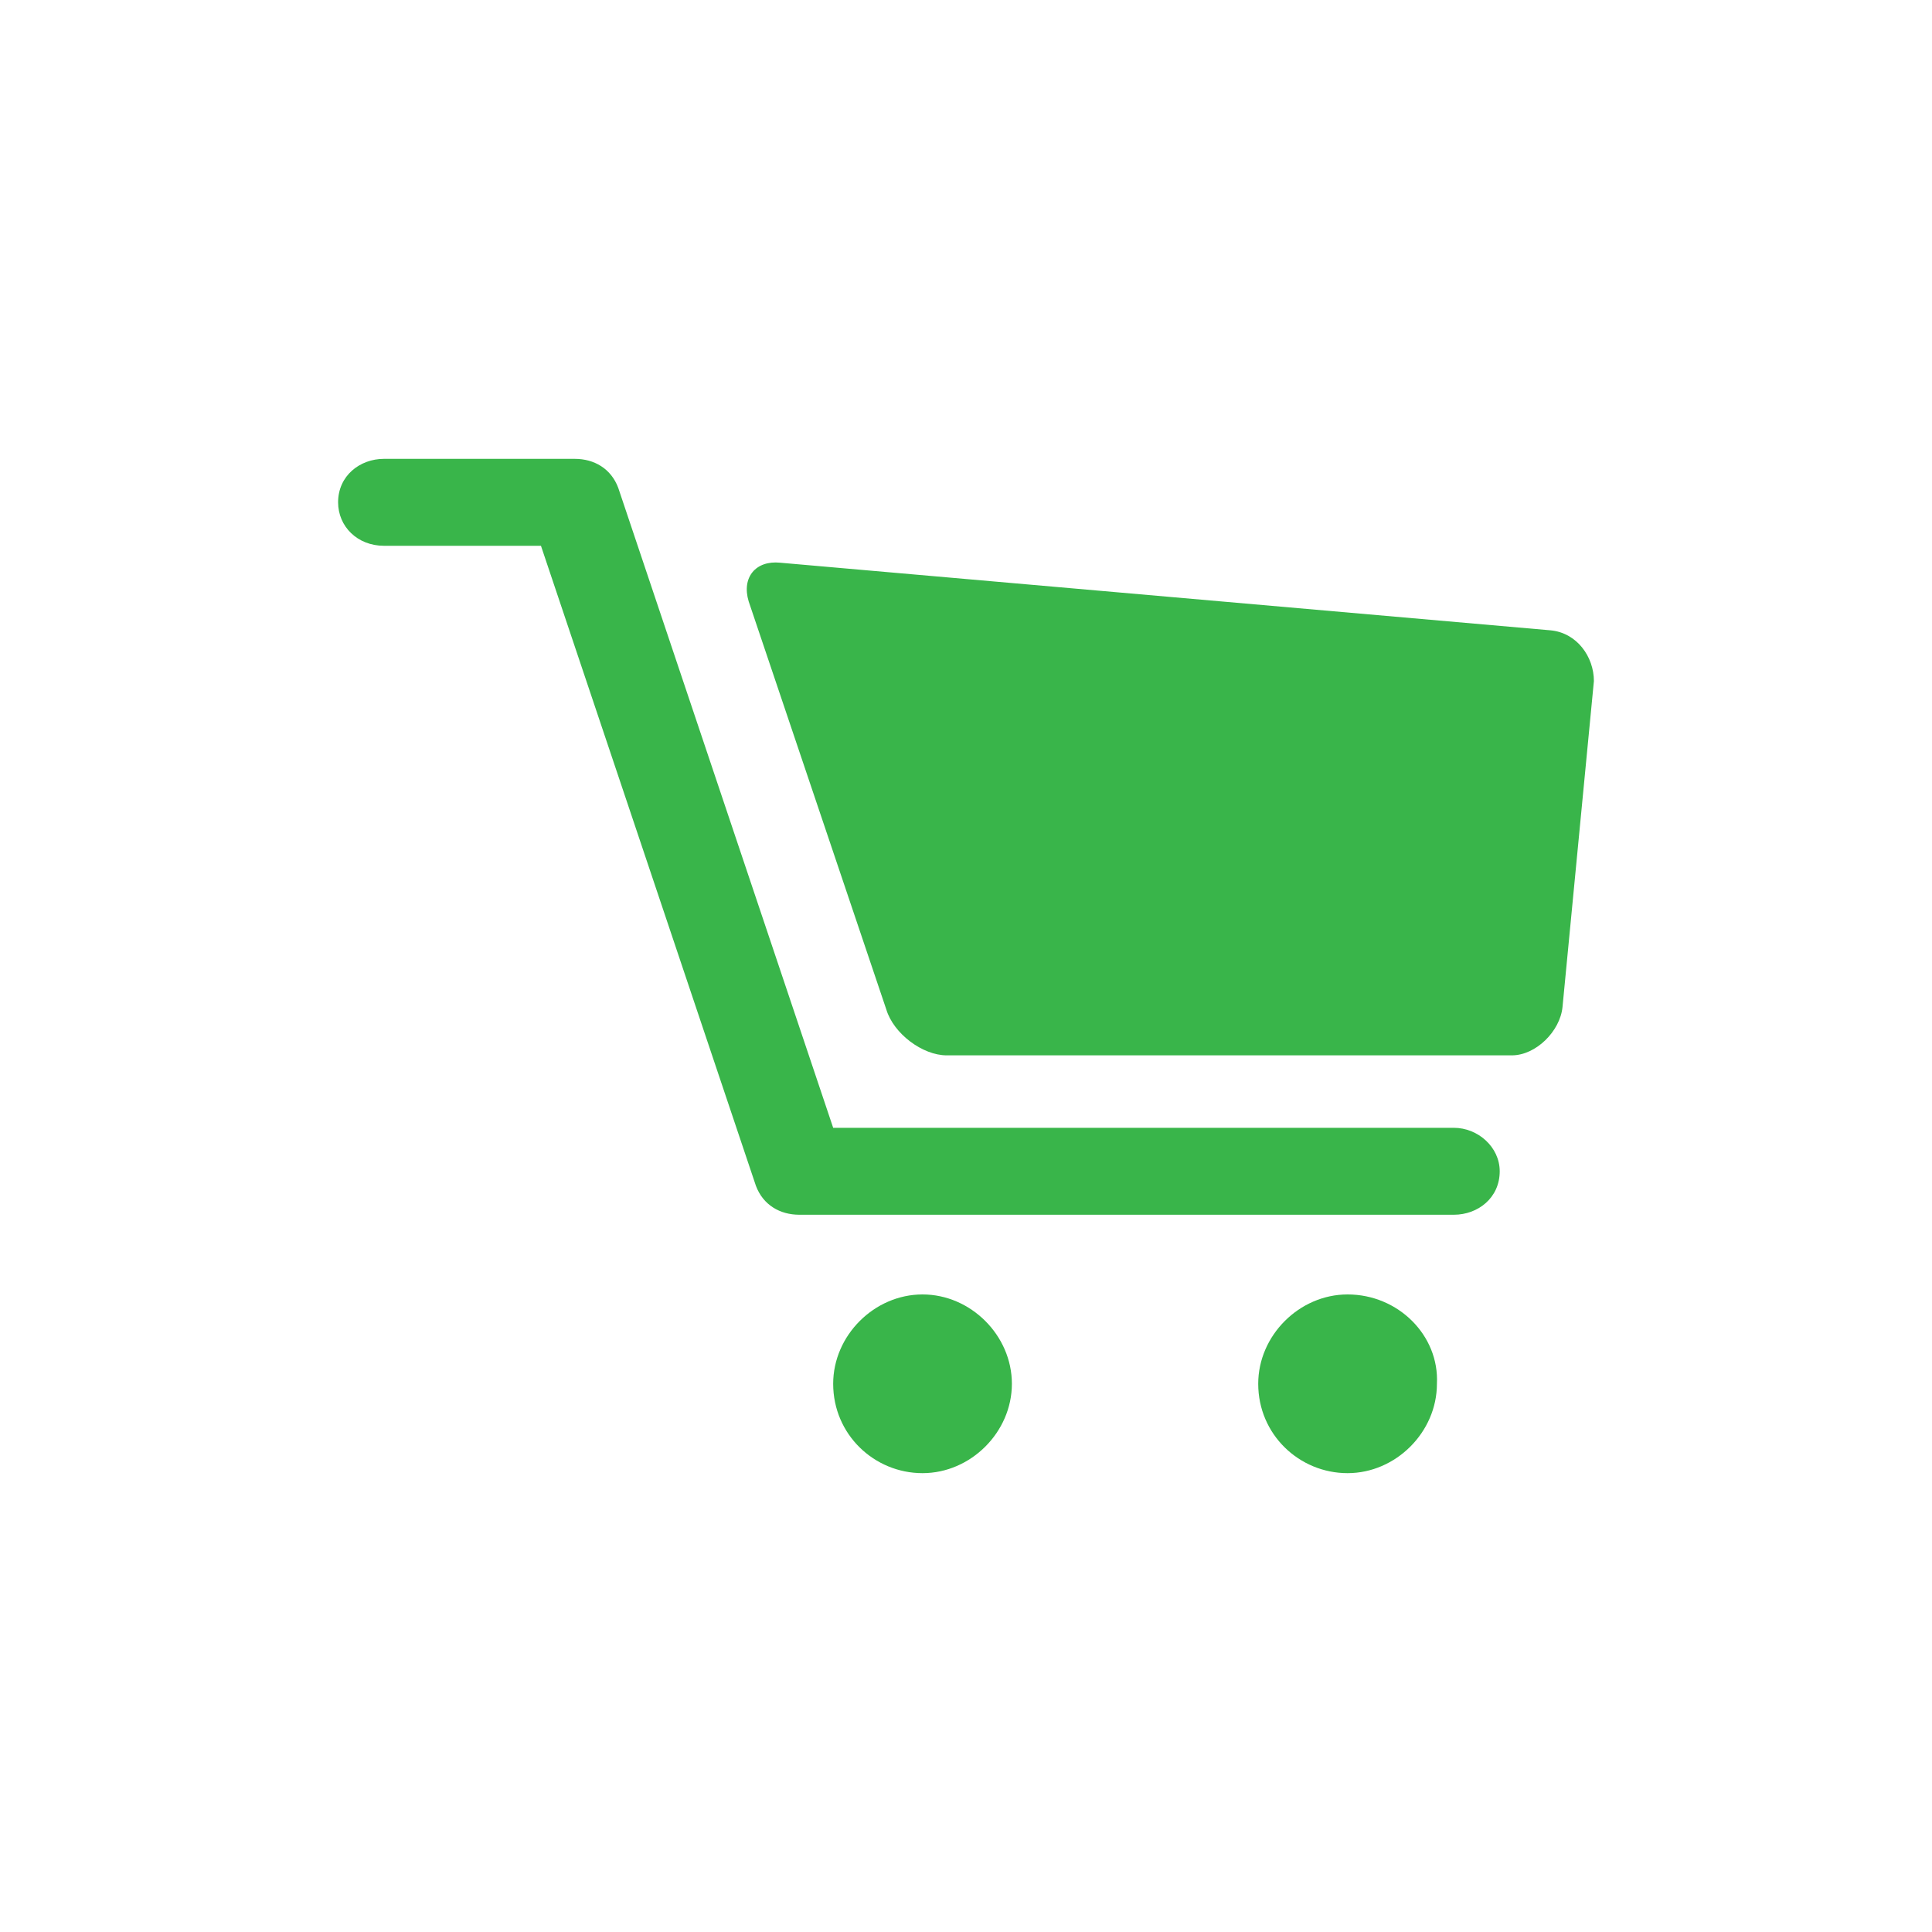 <?xml version="1.0" encoding="utf-8"?>
<!-- Generator: Adobe Illustrator 18.0.0, SVG Export Plug-In . SVG Version: 6.00 Build 0)  -->
<!DOCTYPE svg PUBLIC "-//W3C//DTD SVG 1.1//EN" "http://www.w3.org/Graphics/SVG/1.1/DTD/svg11.dtd">
<svg version="1.1" id="图层_1" xmlns="http://www.w3.org/2000/svg" xmlns:xlink="http://www.w3.org/1999/xlink" x="0px" y="0px"
	 viewBox="20 20 80 80" enable-background="new 20 20 80 80" xml:space="preserve">
<g>
	<path fill="#39B54A" d="M58.2,73.6c-2,0-3.7,1.7-3.7,3.7c0,2.1,1.7,3.7,3.7,3.7c2,0,3.7-1.7,3.7-3.7S60.2,73.6,58.2,73.6L58.2,73.6
		z M75.8,73.6c-2,0-3.7,1.7-3.7,3.7c0,2.1,1.7,3.7,3.7,3.7c2,0,3.7-1.7,3.7-3.7C79.6,75.3,77.9,73.6,75.8,73.6L75.8,73.6z
		 M80.2,66.7H54.5l-8.9-26.5c-0.3-0.8-1-1.2-1.8-1.2h-7.9c-1,0-1.9,0.7-1.9,1.8c0,1,0.8,1.8,1.9,1.8h6.5l8.9,26.5
		c0.3,0.8,1,1.2,1.8,1.2h27.1c1,0,1.9-0.7,1.9-1.8C82.1,67.5,81.2,66.7,80.2,66.7L80.2,66.7z M84.2,46.1l-31.9-2.8
		c-1-0.1-1.6,0.6-1.3,1.6l5.7,16.9c0.3,1,1.5,1.9,2.5,1.9h23.4c1,0,2-1,2.1-2L86,48.2C86,47.2,85.3,46.2,84.2,46.1L84.2,46.1z"/>
</g>
<rect x="20.7" y="20.7" fill="none" width="78.7" height="78.7"/>
</svg>

